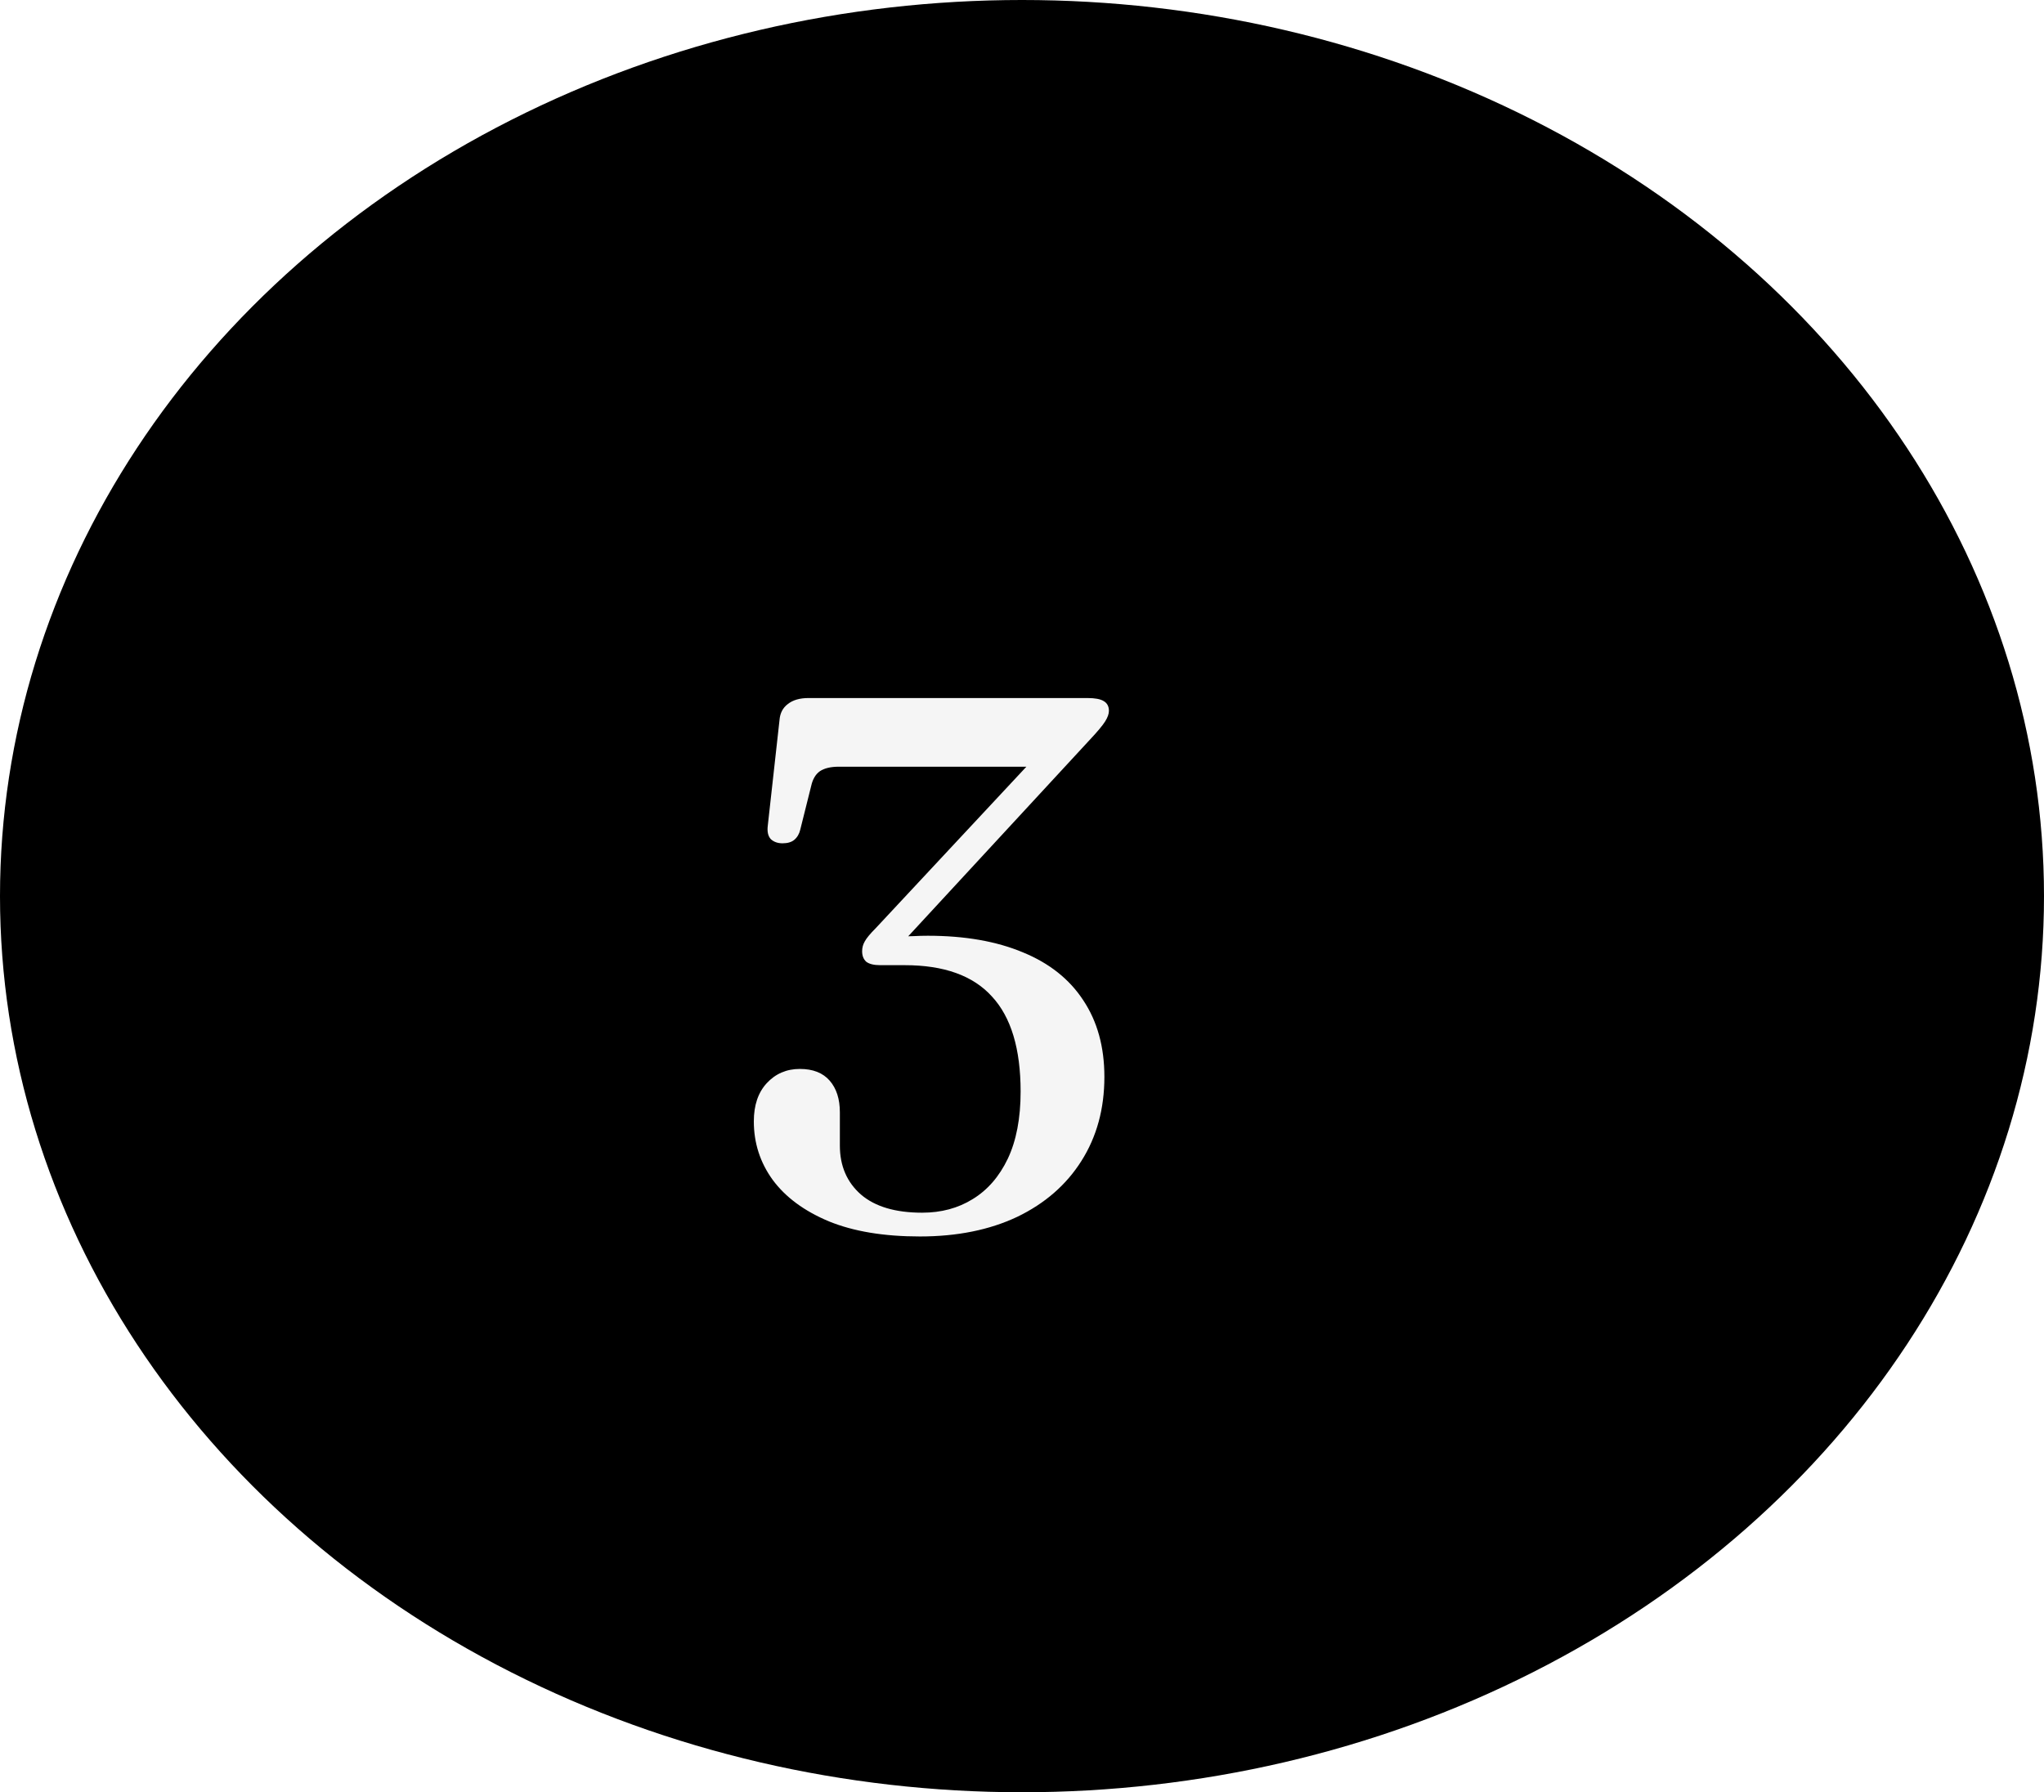 <svg width="65" height="57" viewBox="0 0 65 57" fill="none" xmlns="http://www.w3.org/2000/svg">
<g filter="url(#filter0_d_11_18)">
<ellipse cx="32.5" cy="28.5" rx="32.5" ry="28.5" fill="black"/>
<path d="M28.532 30.156L28.292 29.844C28.396 29.82 28.512 29.804 28.64 29.796C28.776 29.78 28.916 29.772 29.06 29.772C29.212 29.764 29.36 29.76 29.504 29.76C30.68 29.76 31.688 29.936 32.528 30.288C33.368 30.632 34.008 31.14 34.448 31.812C34.896 32.484 35.12 33.296 35.12 34.248C35.12 35.264 34.876 36.156 34.388 36.924C33.908 37.684 33.228 38.276 32.348 38.7C31.468 39.116 30.436 39.324 29.252 39.324C28.108 39.324 27.144 39.164 26.36 38.844C25.576 38.516 24.98 38.076 24.572 37.524C24.172 36.972 23.972 36.352 23.972 35.664C23.972 35.152 24.108 34.748 24.38 34.452C24.66 34.148 25.012 33.996 25.436 33.996C25.852 33.996 26.168 34.12 26.384 34.368C26.6 34.616 26.708 34.952 26.708 35.376V36.432C26.708 37.08 26.932 37.6 27.38 37.992C27.828 38.376 28.476 38.568 29.324 38.568C29.932 38.568 30.468 38.424 30.932 38.136C31.404 37.848 31.776 37.42 32.048 36.852C32.32 36.276 32.456 35.564 32.456 34.716C32.456 33.356 32.152 32.348 31.544 31.692C30.944 31.028 30.02 30.696 28.772 30.696H27.992C27.792 30.696 27.644 30.66 27.548 30.588C27.46 30.508 27.416 30.396 27.416 30.252C27.416 30.14 27.444 30.036 27.5 29.94C27.556 29.836 27.672 29.696 27.848 29.52L33.356 23.616L33.44 24.384H26.672C26.416 24.384 26.216 24.432 26.072 24.528C25.936 24.624 25.844 24.78 25.796 24.996L25.448 26.388C25.416 26.524 25.352 26.632 25.256 26.712C25.168 26.784 25.044 26.82 24.884 26.82C24.732 26.82 24.608 26.776 24.512 26.688C24.424 26.592 24.392 26.448 24.416 26.256L24.788 22.908C24.804 22.684 24.892 22.512 25.052 22.392C25.212 22.264 25.432 22.2 25.712 22.2H34.58C34.82 22.2 34.992 22.232 35.096 22.296C35.208 22.36 35.264 22.464 35.264 22.608C35.264 22.704 35.224 22.816 35.144 22.944C35.064 23.072 34.9 23.268 34.652 23.532L28.532 30.156Z" fill="#F5F5F5"/>
</g>
<defs>
<filter id="filter0_d_11_18" x="0" y="0" width="65" height="57" filterUnits="userSpaceOnUse" color-interpolation-filters="sRGB">
<feFlood flood-opacity="0" result="BackgroundImageFix"/>
<feColorMatrix in="SourceAlpha" type="matrix" values="0 0 0 0 0 0 0 0 0 0 0 0 0 0 0 0 0 0 127 0" result="hardAlpha"/>
<feOffset/>
<feColorMatrix type="matrix" values="0 0 0 0 0 0 0 0 0 0 0 0 0 0 0 0 0 0 0.4 0"/>
<feBlend mode="normal" in2="BackgroundImageFix" result="effect1_dropShadow_11_18"/>
<feBlend mode="normal" in="SourceGraphic" in2="effect1_dropShadow_11_18" result="shape"/>
</filter>
</defs>
</svg>
